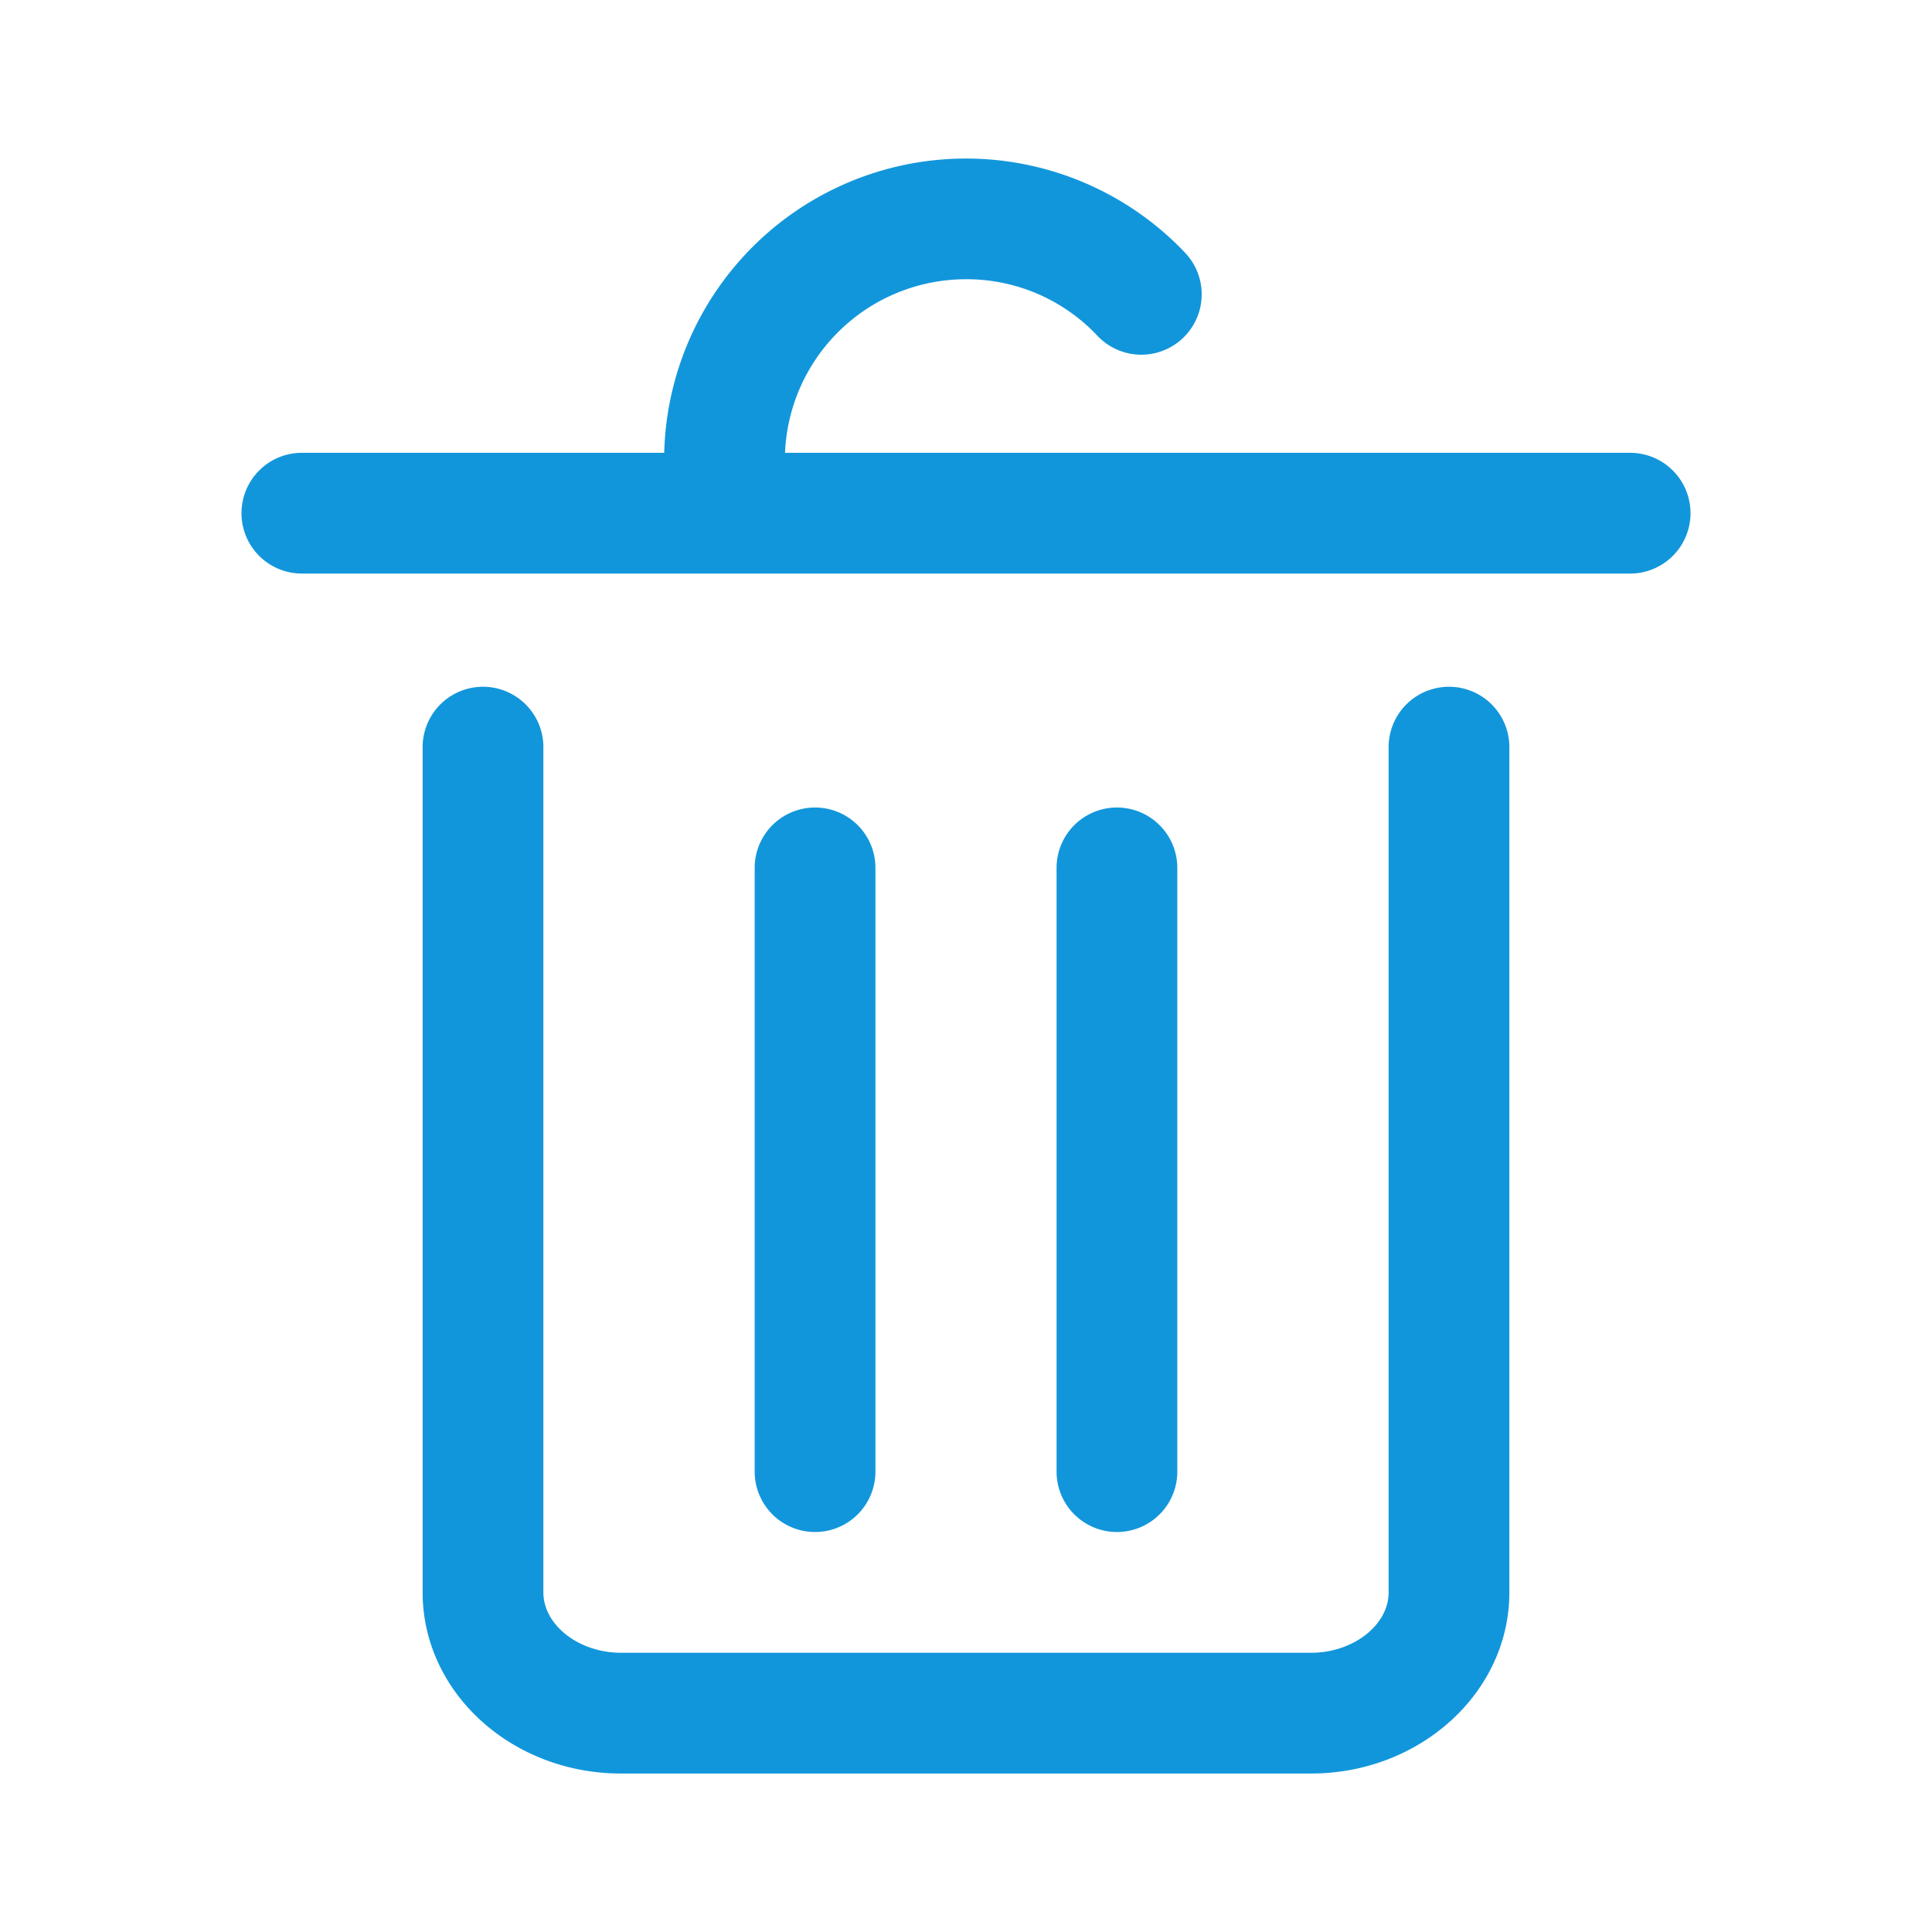 <?xml version="1.0" standalone="no"?><!DOCTYPE svg PUBLIC "-//W3C//DTD SVG 1.1//EN" "http://www.w3.org/Graphics/SVG/1.1/DTD/svg11.dtd"><svg t="1526439283250" class="icon" style="" viewBox="0 0 1024 1024" version="1.1" xmlns="http://www.w3.org/2000/svg" p-id="1047" xmlns:xlink="http://www.w3.org/1999/xlink" width="200" height="200"><defs><style type="text/css"></style></defs><path d="M694.88 940H329.12c-58 0-105.12-43.04-105.12-96v-448a32 32 0 0 1 64 0v448c0 17.36 18.88 32 41.12 32h365.76c22.32 0 41.12-14.64 41.12-32v-448a32 32 0 0 1 64 0v448c0 52.96-47.2 96-105.12 96zM864 304H160a32 32 0 0 1 0-64h704a32 32 0 0 1 0 64z" p-id="1048" fill="#1296db"></path><path d="M432 812a32 32 0 0 1-32-32v-320a32 32 0 0 1 64 0v320a32 32 0 0 1-32 32zM592 812a32 32 0 0 1-32-32v-320a32 32 0 0 1 64 0v320a32 32 0 0 1-32 32zM384 276a32 32 0 0 1-32-32 160 160 0 0 1 276.16-110 32 32 0 1 1-46.48 44A95.12 95.12 0 0 0 512 148a96 96 0 0 0-96 96 32 32 0 0 1-32 32z" p-id="1049" fill="#1296db"></path></svg>